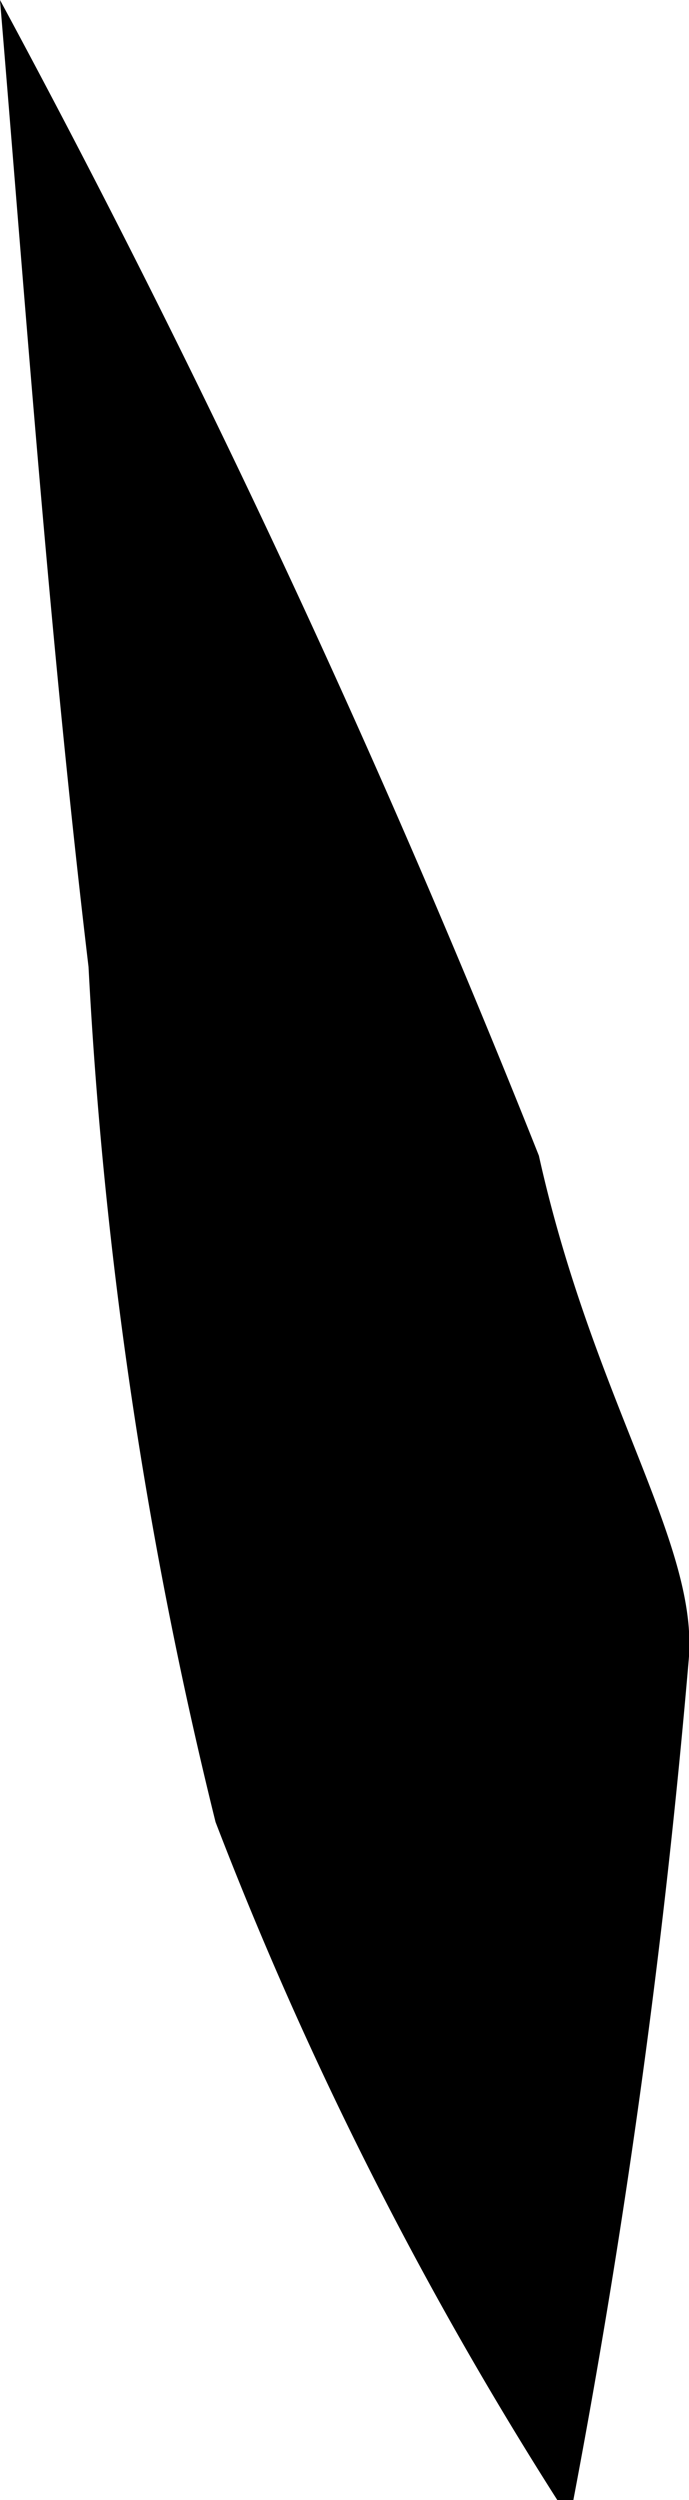 <svg xmlns="http://www.w3.org/2000/svg" viewBox="0 0 1.79 6.49"><g id="Layer_2" data-name="Layer 2"><g id="Contours"><path d="M1.4,3c.14.63.41,1,.39,1.3a21.52,21.52,0,0,1-.31,2.24A9.85,9.85,0,0,1,.56,4.73,11.78,11.78,0,0,1,.23,2.51C.13,1.67.07.84,0,0A28.51,28.51,0,0,1,1.4,3Z"/></g></g></svg>